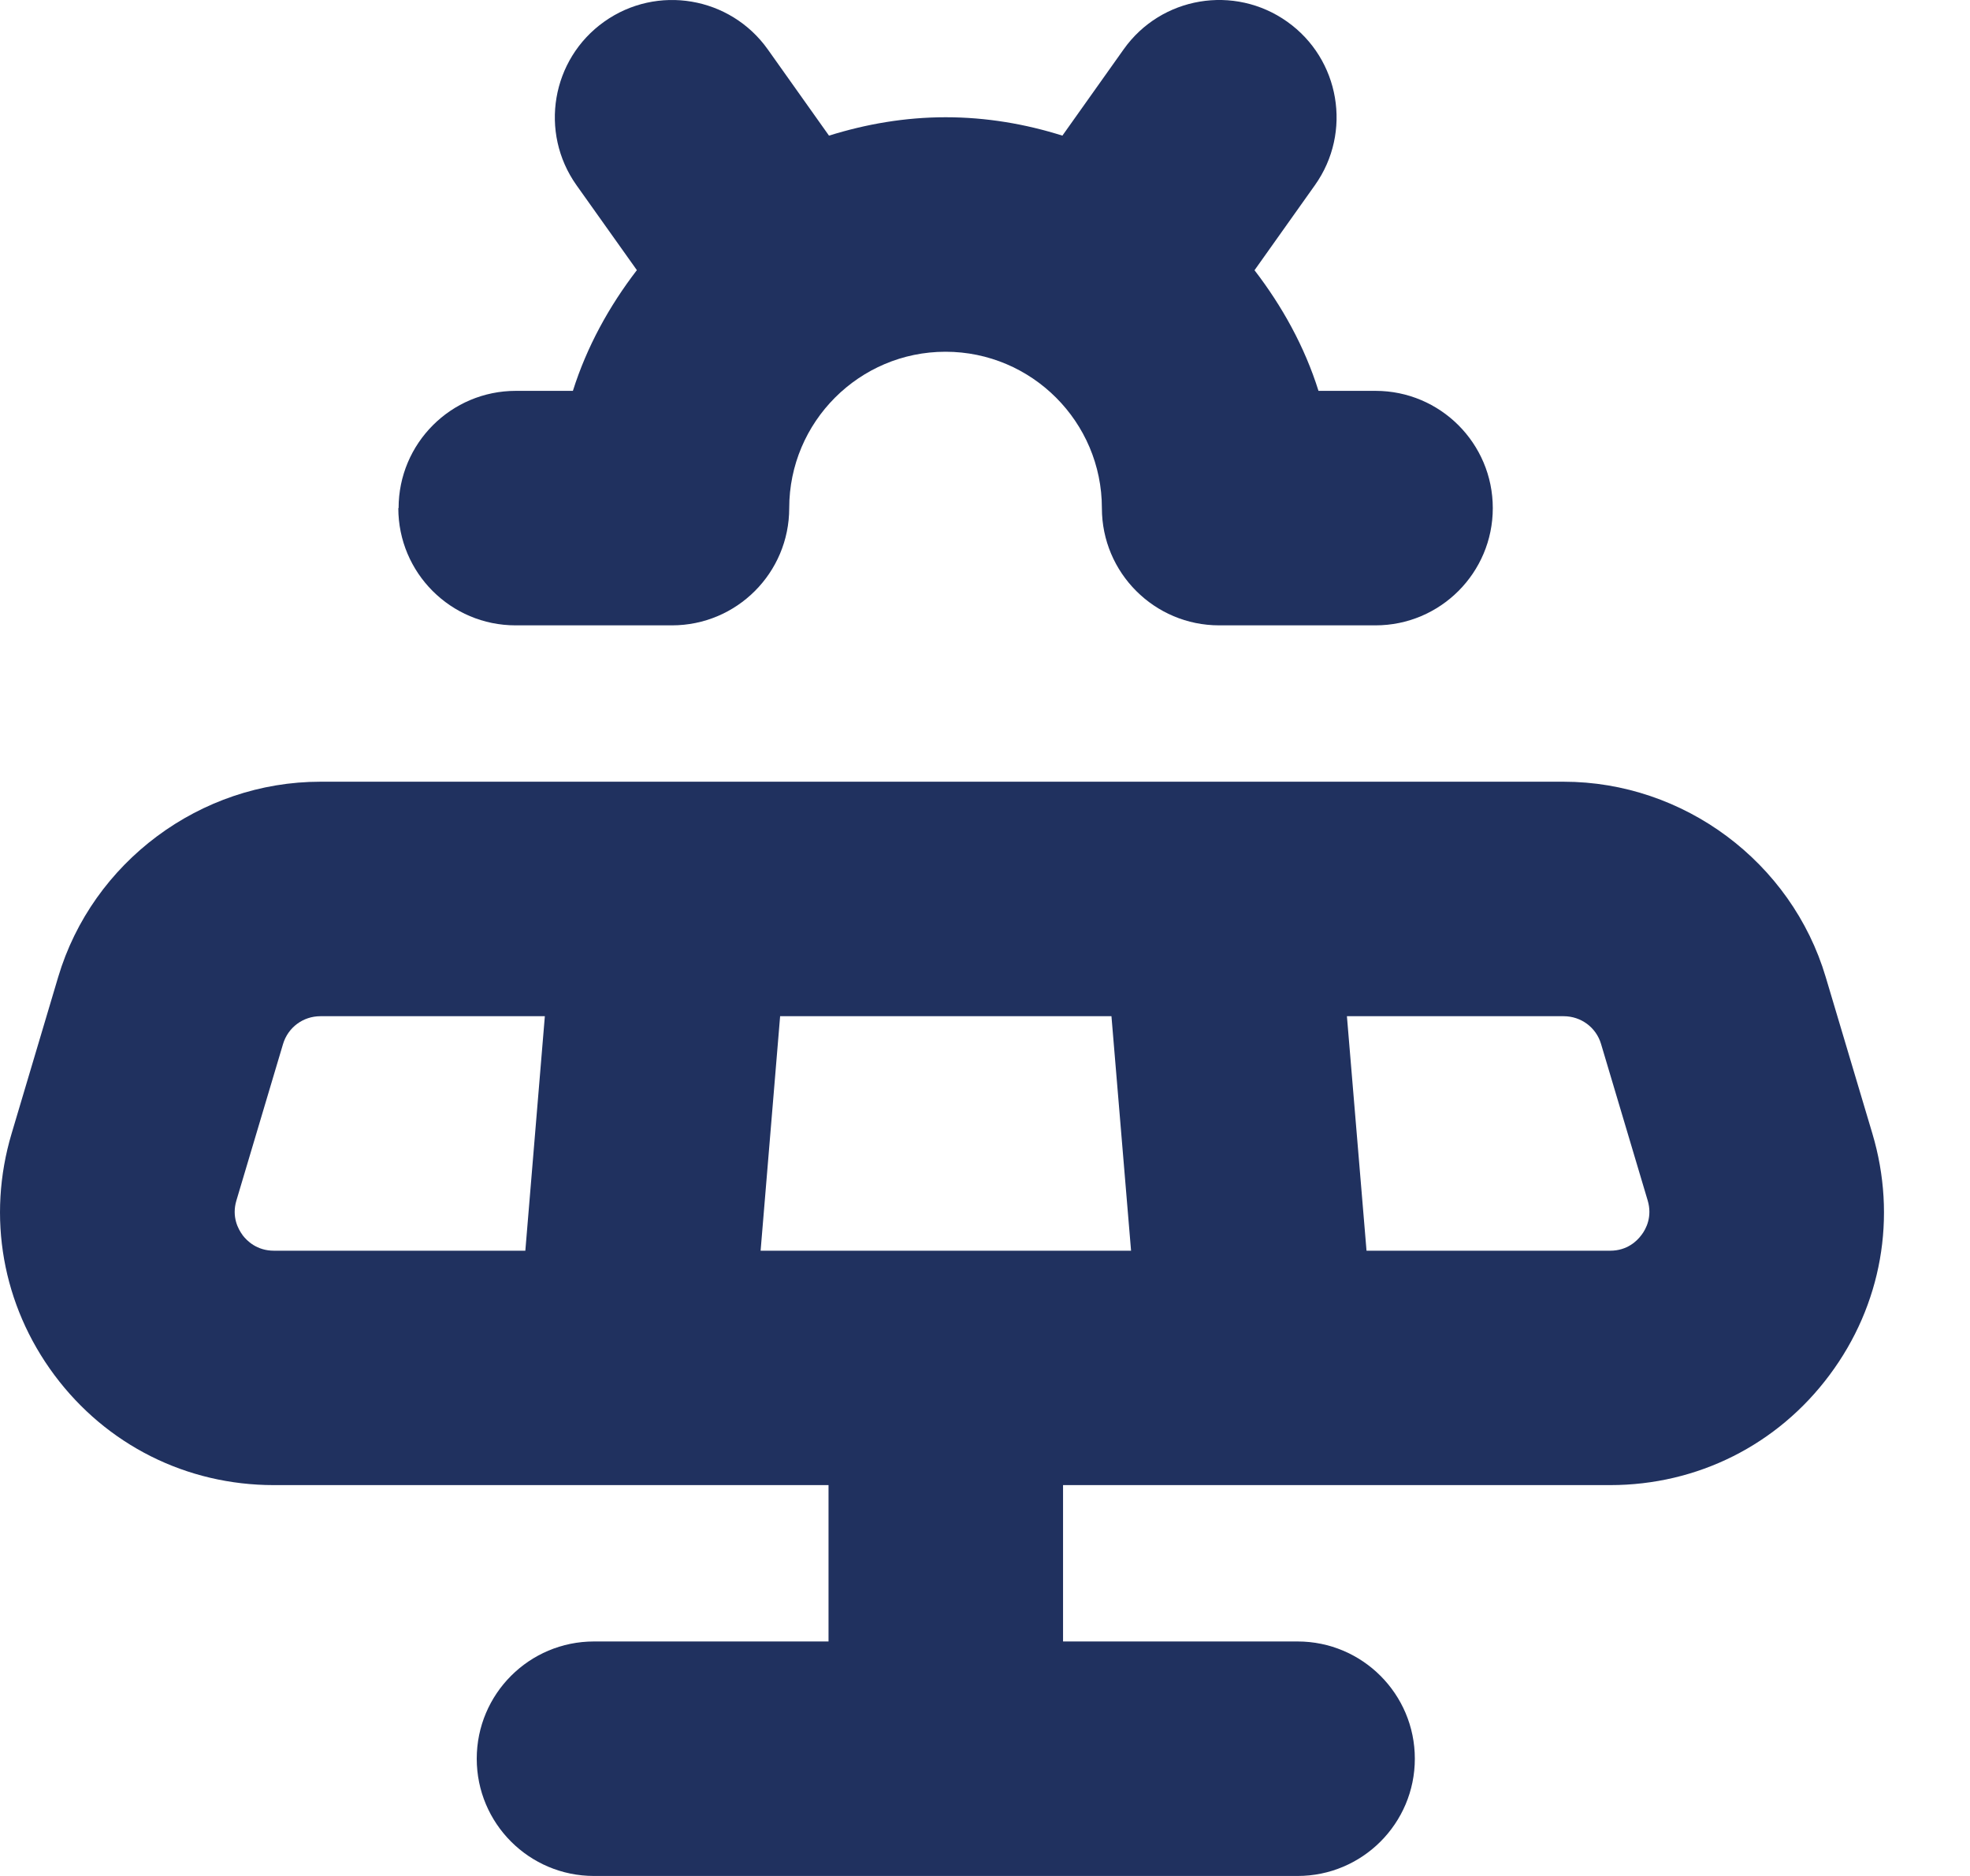 <svg width="21" height="20" viewBox="0 0 21 20" fill="none" xmlns="http://www.w3.org/2000/svg">
<path d="M19.959 12.084L19.462 10.417C19.097 9.19 17.948 8.334 16.668 8.334H3.415C2.135 8.334 0.985 9.19 0.62 10.417L0.124 12.084C-0.142 12.974 0.025 13.914 0.58 14.66C1.136 15.406 1.989 15.833 2.919 15.833H8.832V17.5H6.332C5.641 17.5 5.082 18.06 5.082 18.75C5.082 19.44 5.641 20 6.332 20H13.832C14.522 20 15.082 19.44 15.082 18.75C15.082 18.06 14.522 17.5 13.832 17.5H11.332V15.833H17.164C18.094 15.833 18.948 15.405 19.503 14.659C20.059 13.914 20.225 12.975 19.959 12.084ZM8.108 13.334L8.316 10.834H11.848L12.057 13.334H8.108ZM2.585 13.166C2.539 13.104 2.468 12.973 2.52 12.799L3.017 11.131C3.07 10.954 3.23 10.834 3.416 10.834H5.808L5.6 13.334H2.92C2.738 13.334 2.632 13.229 2.585 13.167V13.166ZM17.498 13.166C17.452 13.229 17.346 13.334 17.165 13.334H14.567L14.358 10.834H16.668C16.854 10.834 17.015 10.954 17.067 11.13L17.564 12.798C17.616 12.972 17.546 13.103 17.499 13.165L17.498 13.166ZM4.249 5.417C4.249 4.727 4.808 4.167 5.499 4.167H6.107C6.256 3.695 6.494 3.264 6.789 2.88L6.145 1.974C5.746 1.411 5.878 0.631 6.441 0.231C7.004 -0.169 7.784 -0.036 8.184 0.526L8.837 1.446C9.231 1.323 9.647 1.25 10.081 1.25C10.515 1.25 10.932 1.322 11.325 1.446L11.978 0.526C12.378 -0.038 13.159 -0.168 13.721 0.231C14.284 0.63 14.417 1.411 14.017 1.974L13.373 2.881C13.668 3.265 13.907 3.695 14.055 4.167H14.663C15.353 4.167 15.913 4.727 15.913 5.417C15.913 6.107 15.353 6.667 14.663 6.667H12.996C12.306 6.667 11.746 6.107 11.746 5.417C11.746 4.498 10.998 3.75 10.079 3.75C9.16 3.75 8.413 4.498 8.413 5.417C8.413 6.107 7.854 6.667 7.163 6.667H5.496C4.805 6.667 4.246 6.107 4.246 5.417H4.249Z" fill="#20315F"/>
</svg>
